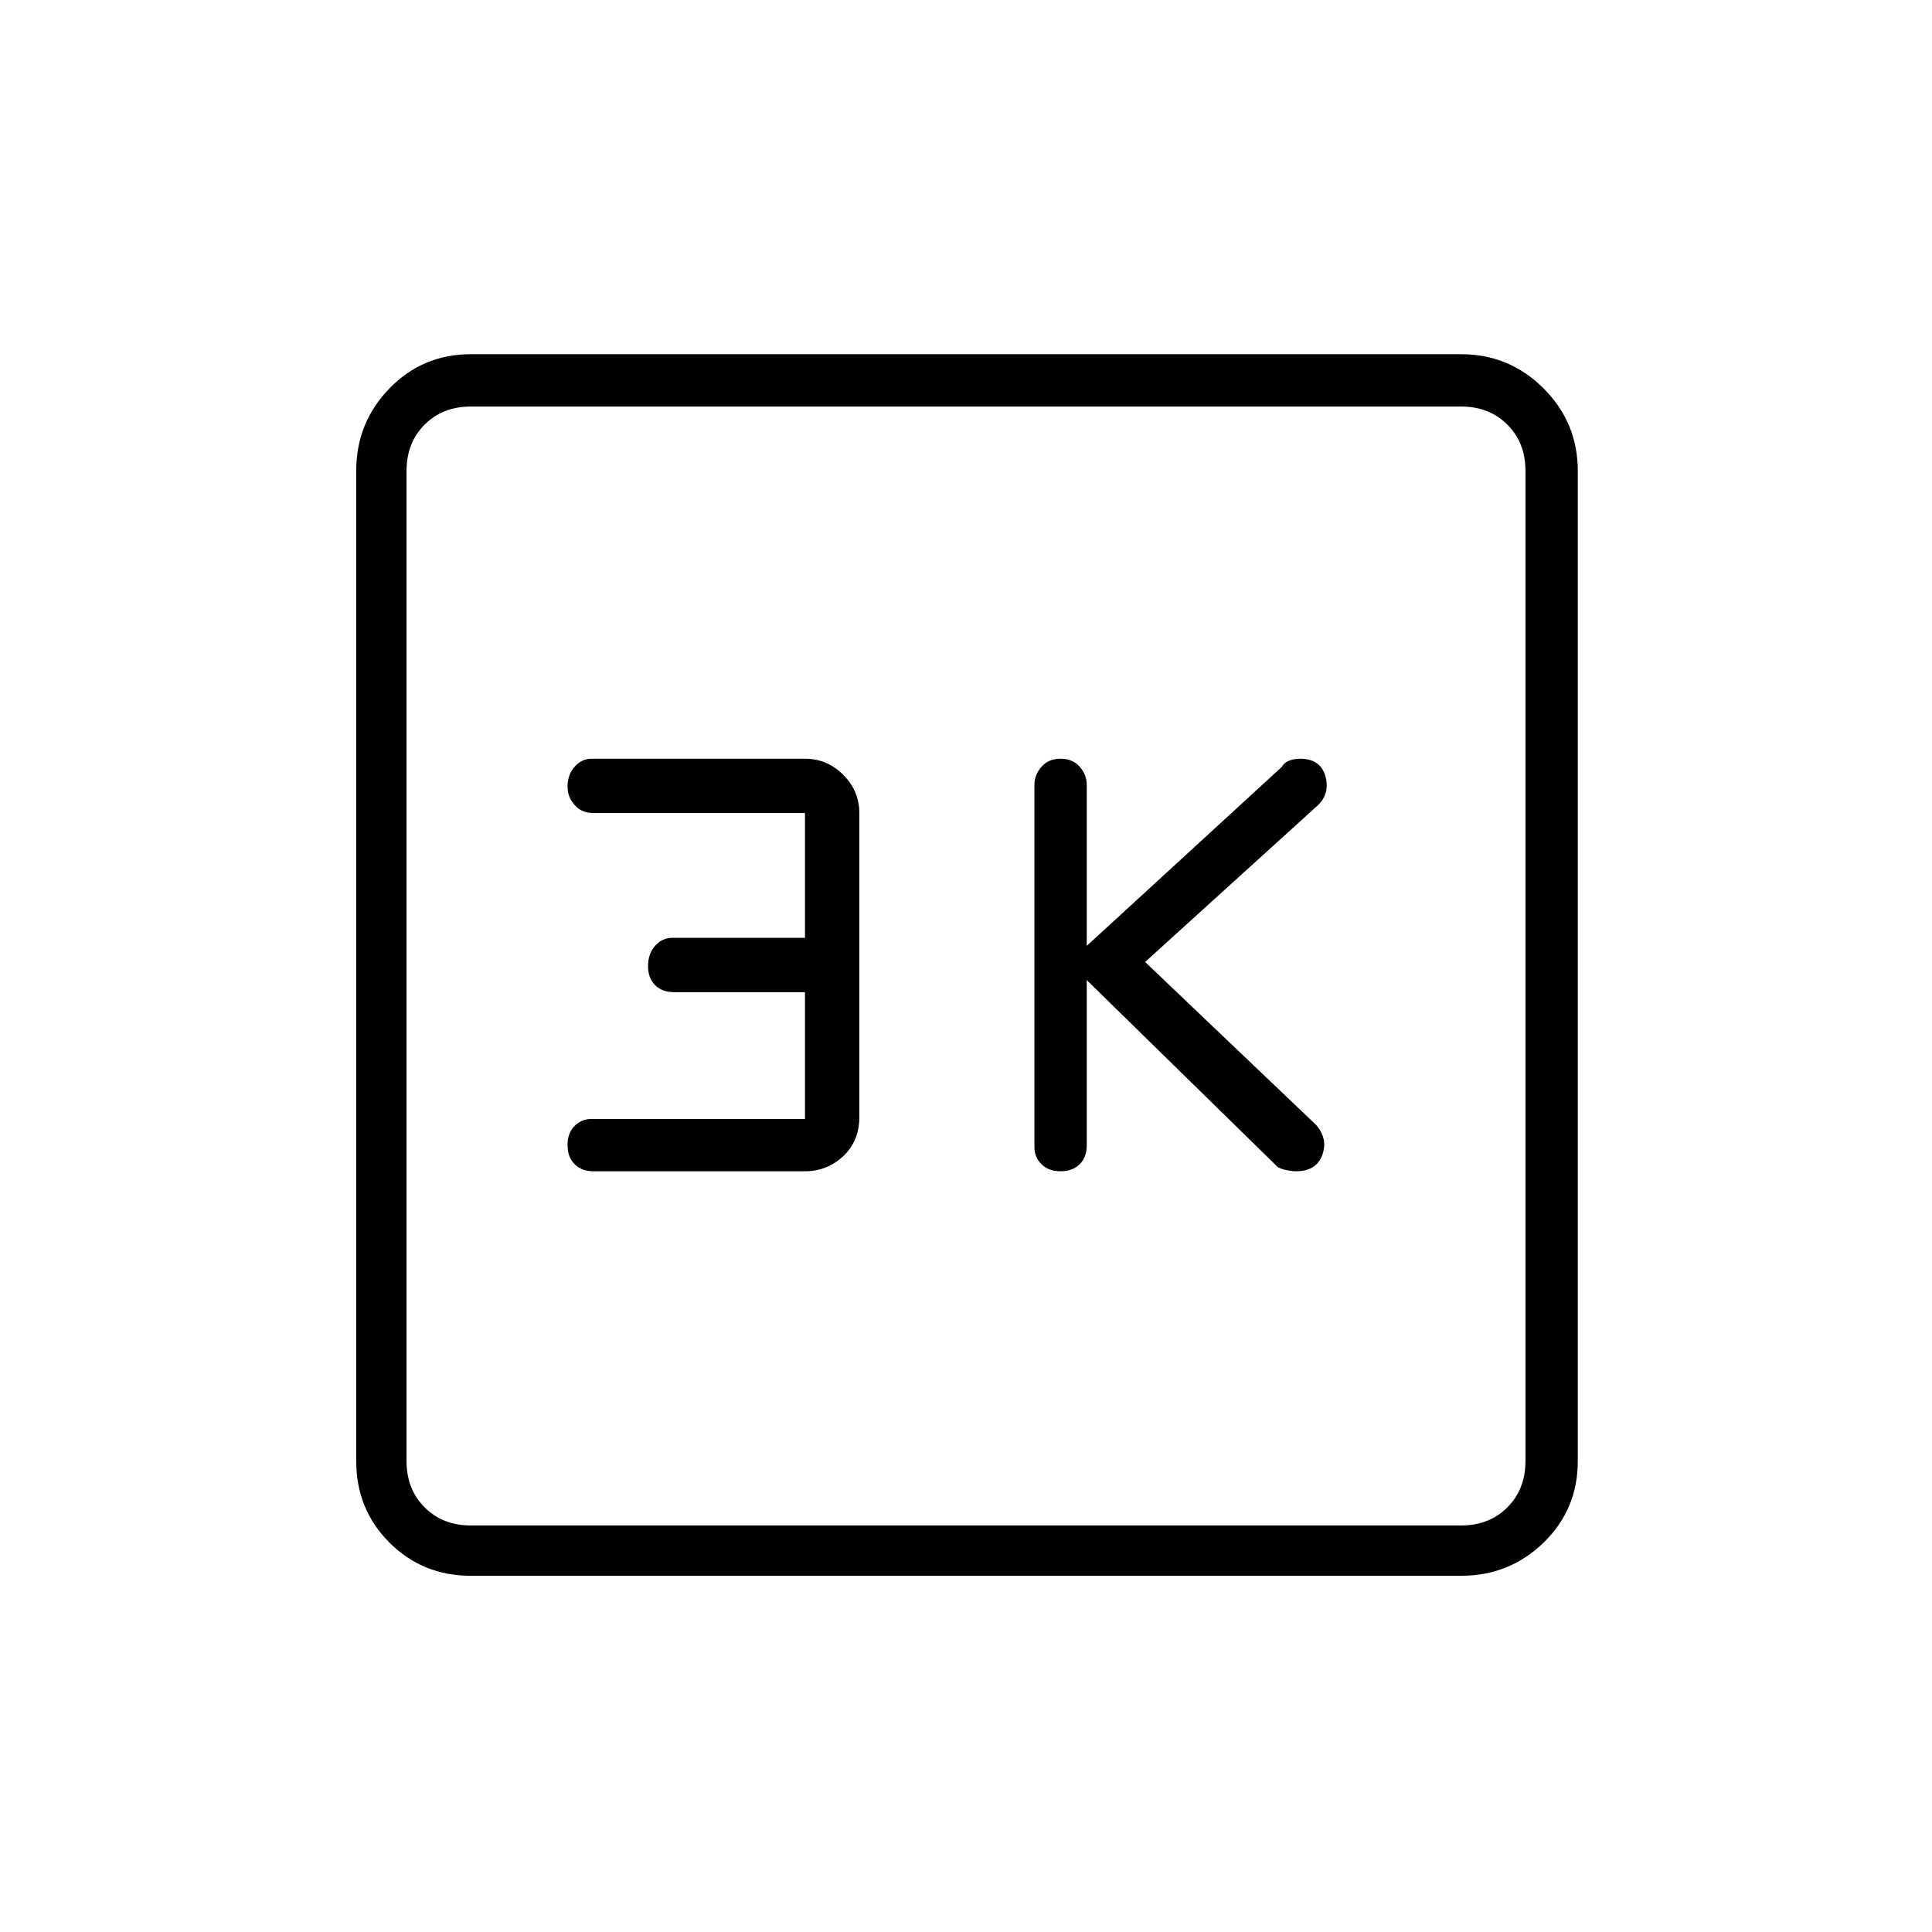 <svg xmlns="http://www.w3.org/2000/svg" height="24" width="24"><path d="M13.175 14.55q.15 0 .238-.088.087-.087.087-.237v-2.05l2.375 2.325q.05.025.113.037.062.013.112.013.25 0 .325-.2.075-.2-.075-.375l-2.125-2.025 2.15-1.95q.15-.15.088-.363-.063-.212-.313-.212-.075 0-.138.025-.062.025-.087.075L13.5 11.75v-2q0-.125-.087-.225-.088-.1-.238-.1t-.237.1q-.088.1-.088.225v4.5q0 .125.088.212.087.088.237.088Zm-5.8 0H10q.275 0 .475-.188.2-.187.2-.487V10.1q0-.275-.2-.475-.2-.2-.475-.2H7.35q-.125 0-.212.1-.088.1-.088.25 0 .125.088.225.087.1.237.1H10v1.55H8.35q-.125 0-.213.1-.087.1-.087.25t.087.237q.088.088.238.088H10V13.9H7.35q-.125 0-.212.087-.088.088-.088.238t.088.237q.087.088.237.088ZM5.85 19.575q-.6 0-1.012-.412-.413-.413-.413-1.013V5.85q0-.6.413-1.025Q5.25 4.4 5.85 4.4h12.3q.6 0 1.025.425.425.425.425 1.025v12.3q0 .6-.425 1.013-.425.412-1.025.412Zm0-.625h12.3q.35 0 .575-.225.225-.225.225-.575V5.85q0-.35-.225-.575-.225-.225-.575-.225H5.85q-.35 0-.575.225-.225.225-.225.575v12.3q0 .35.225.575.225.225.575.225Zm-.8-13.9v13.9-13.9Z"/></svg>